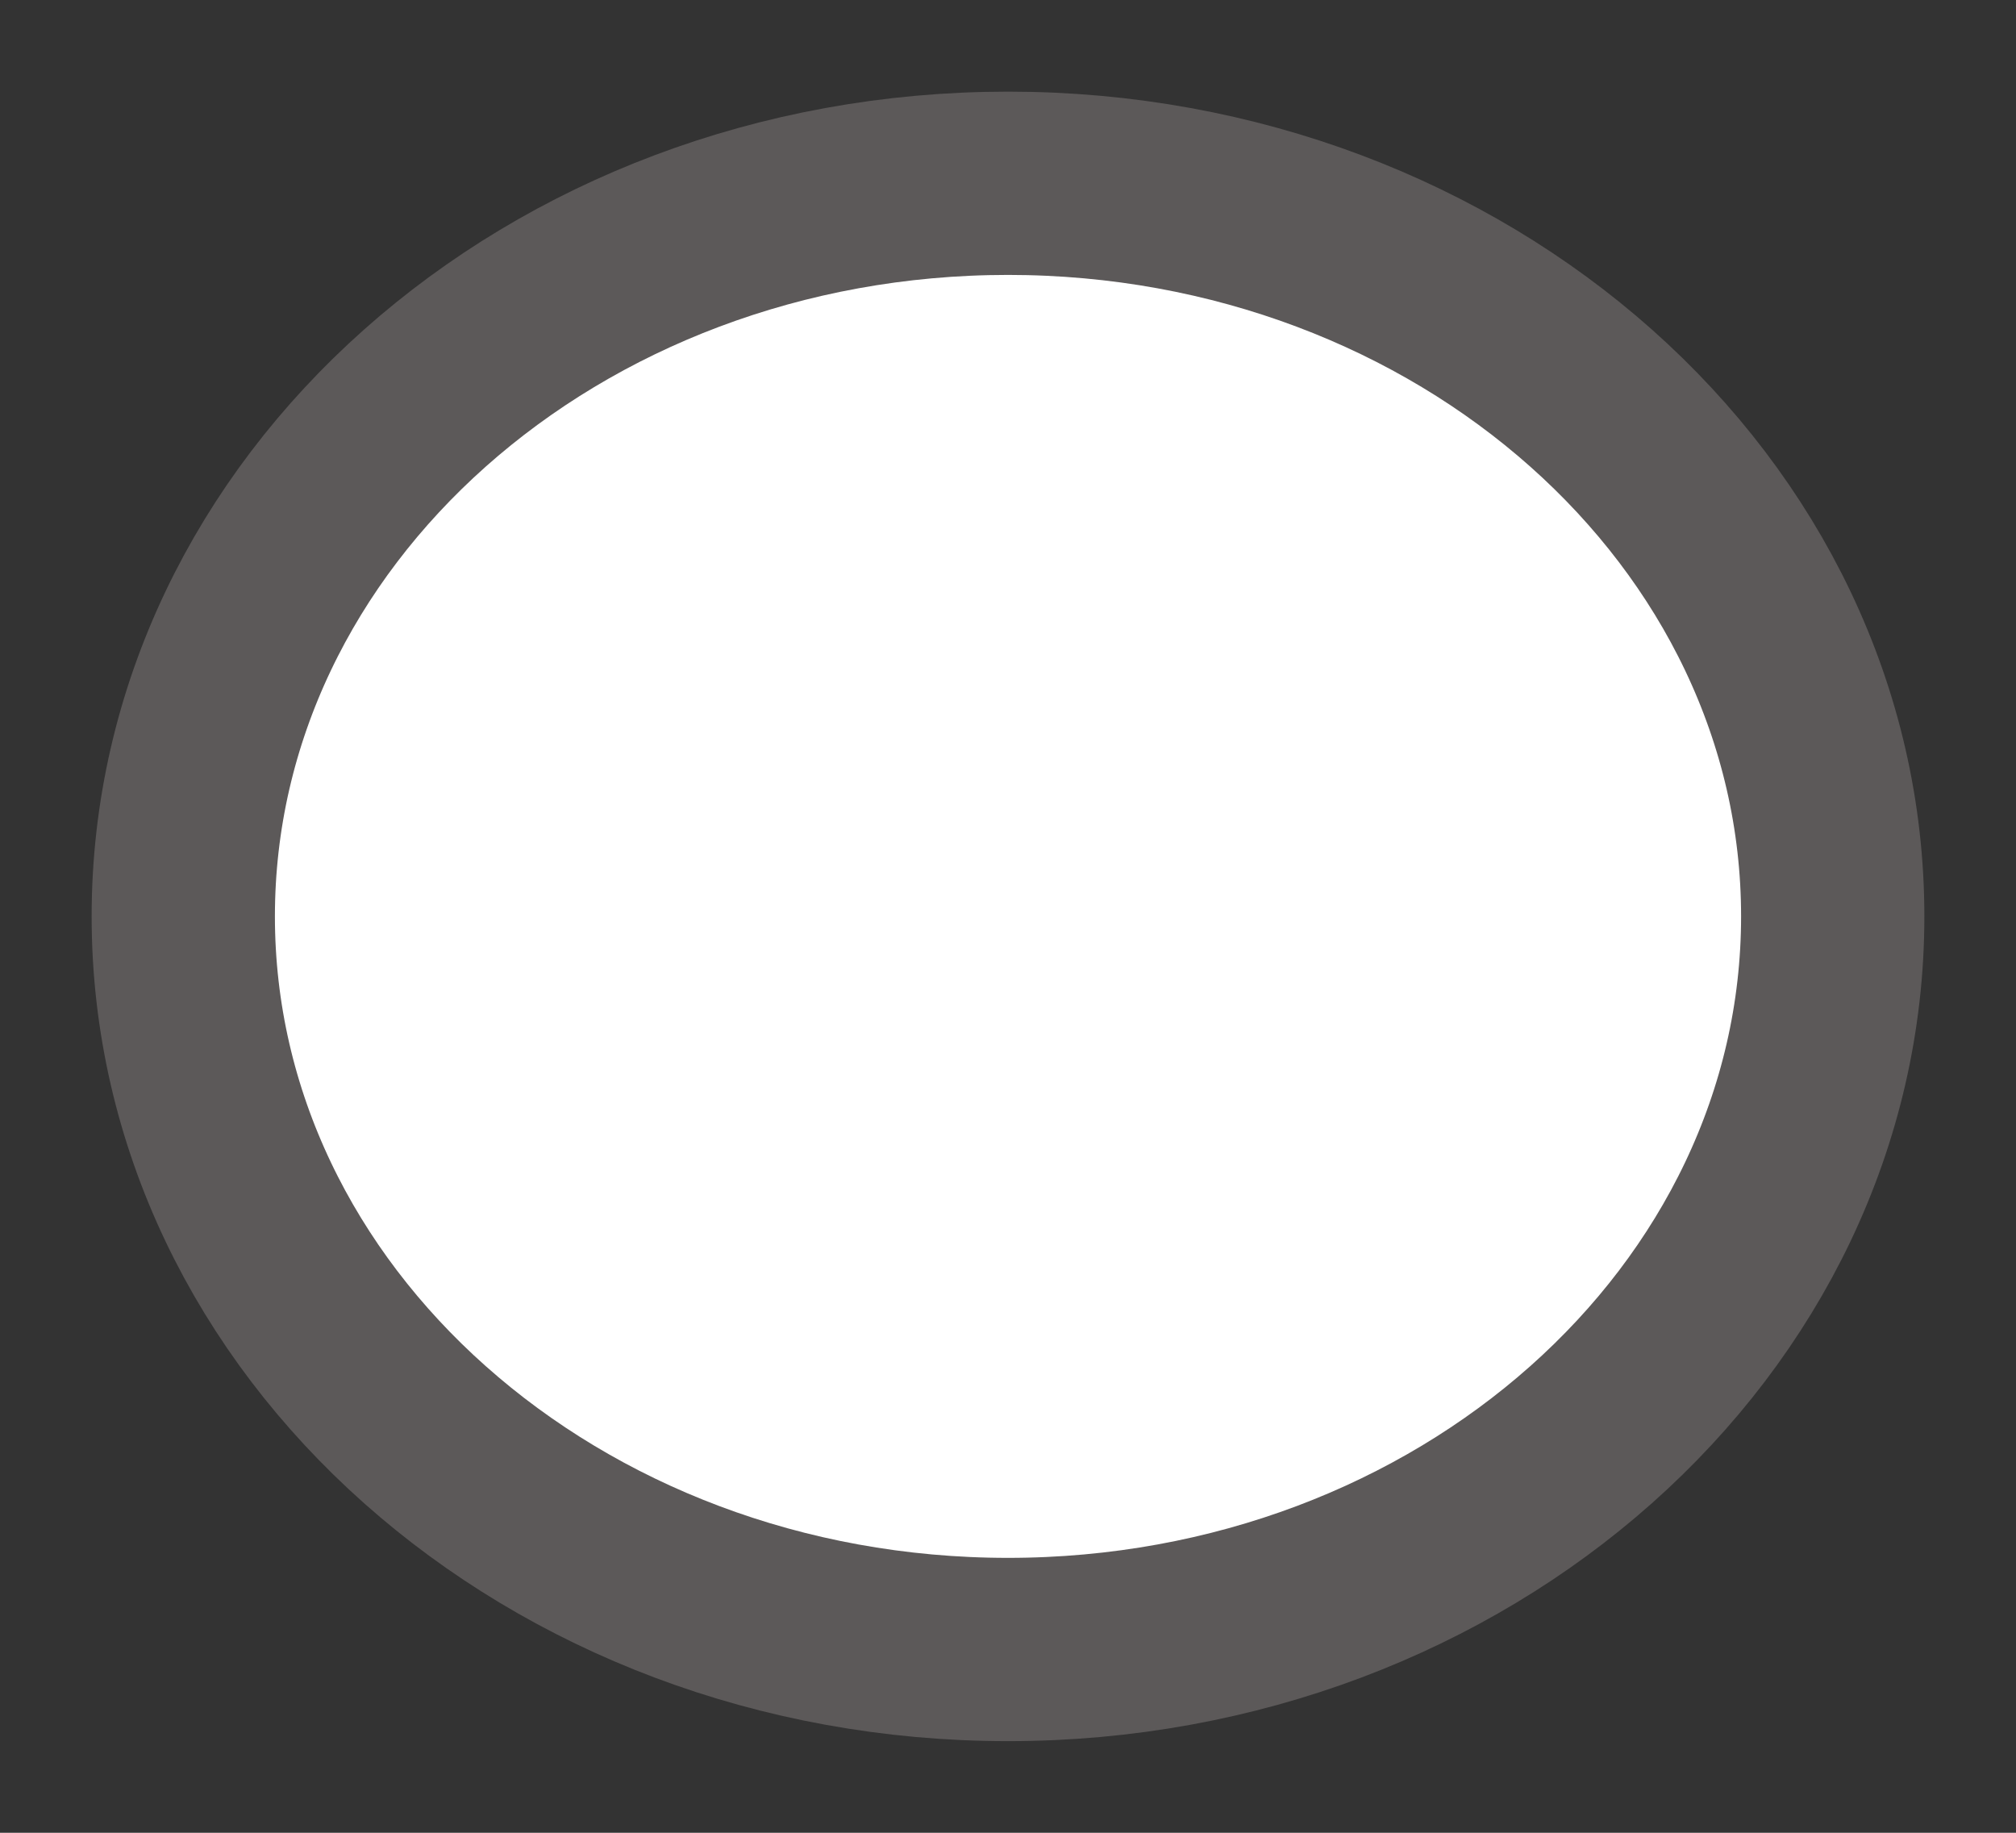 <svg version="1.2" xmlns="http://www.w3.org/2000/svg" xmlns:xlink="http://www.w3.org/1999/xlink" overflow="visible" preserveAspectRatio="none" viewBox="0 0 11 10" width="11" height="10"><rect x="0" y="0" width="11" height="10" fill="#333333" stroke="none"/><g transform="translate(1, 1)"><defs><path id="path-1636147294005408" d="M4.5 0 C6.984 0 9 1.792 9 4 C9 6.208 6.984 8 4.5 8 C2.016 8 0 6.208 0 4 C0 1.792 2.016 0 4.5 0 Z" vector-effect="non-scaling-stroke"/></defs><g transform="translate(0, 0)"><path style="stroke: rgb(92, 89, 89); stroke-width: 1; stroke-linecap: butt; stroke-linejoin: miter; fill: rgb(255, 255, 255);" d="M4.5 0 C6.984 0 9 1.792 9 4 C9 6.208 6.984 8 4.5 8 C2.016 8 0 6.208 0 4 C0 1.792 2.016 0 4.5 0 Z" vector-effect="non-scaling-stroke"/></g></g></svg>